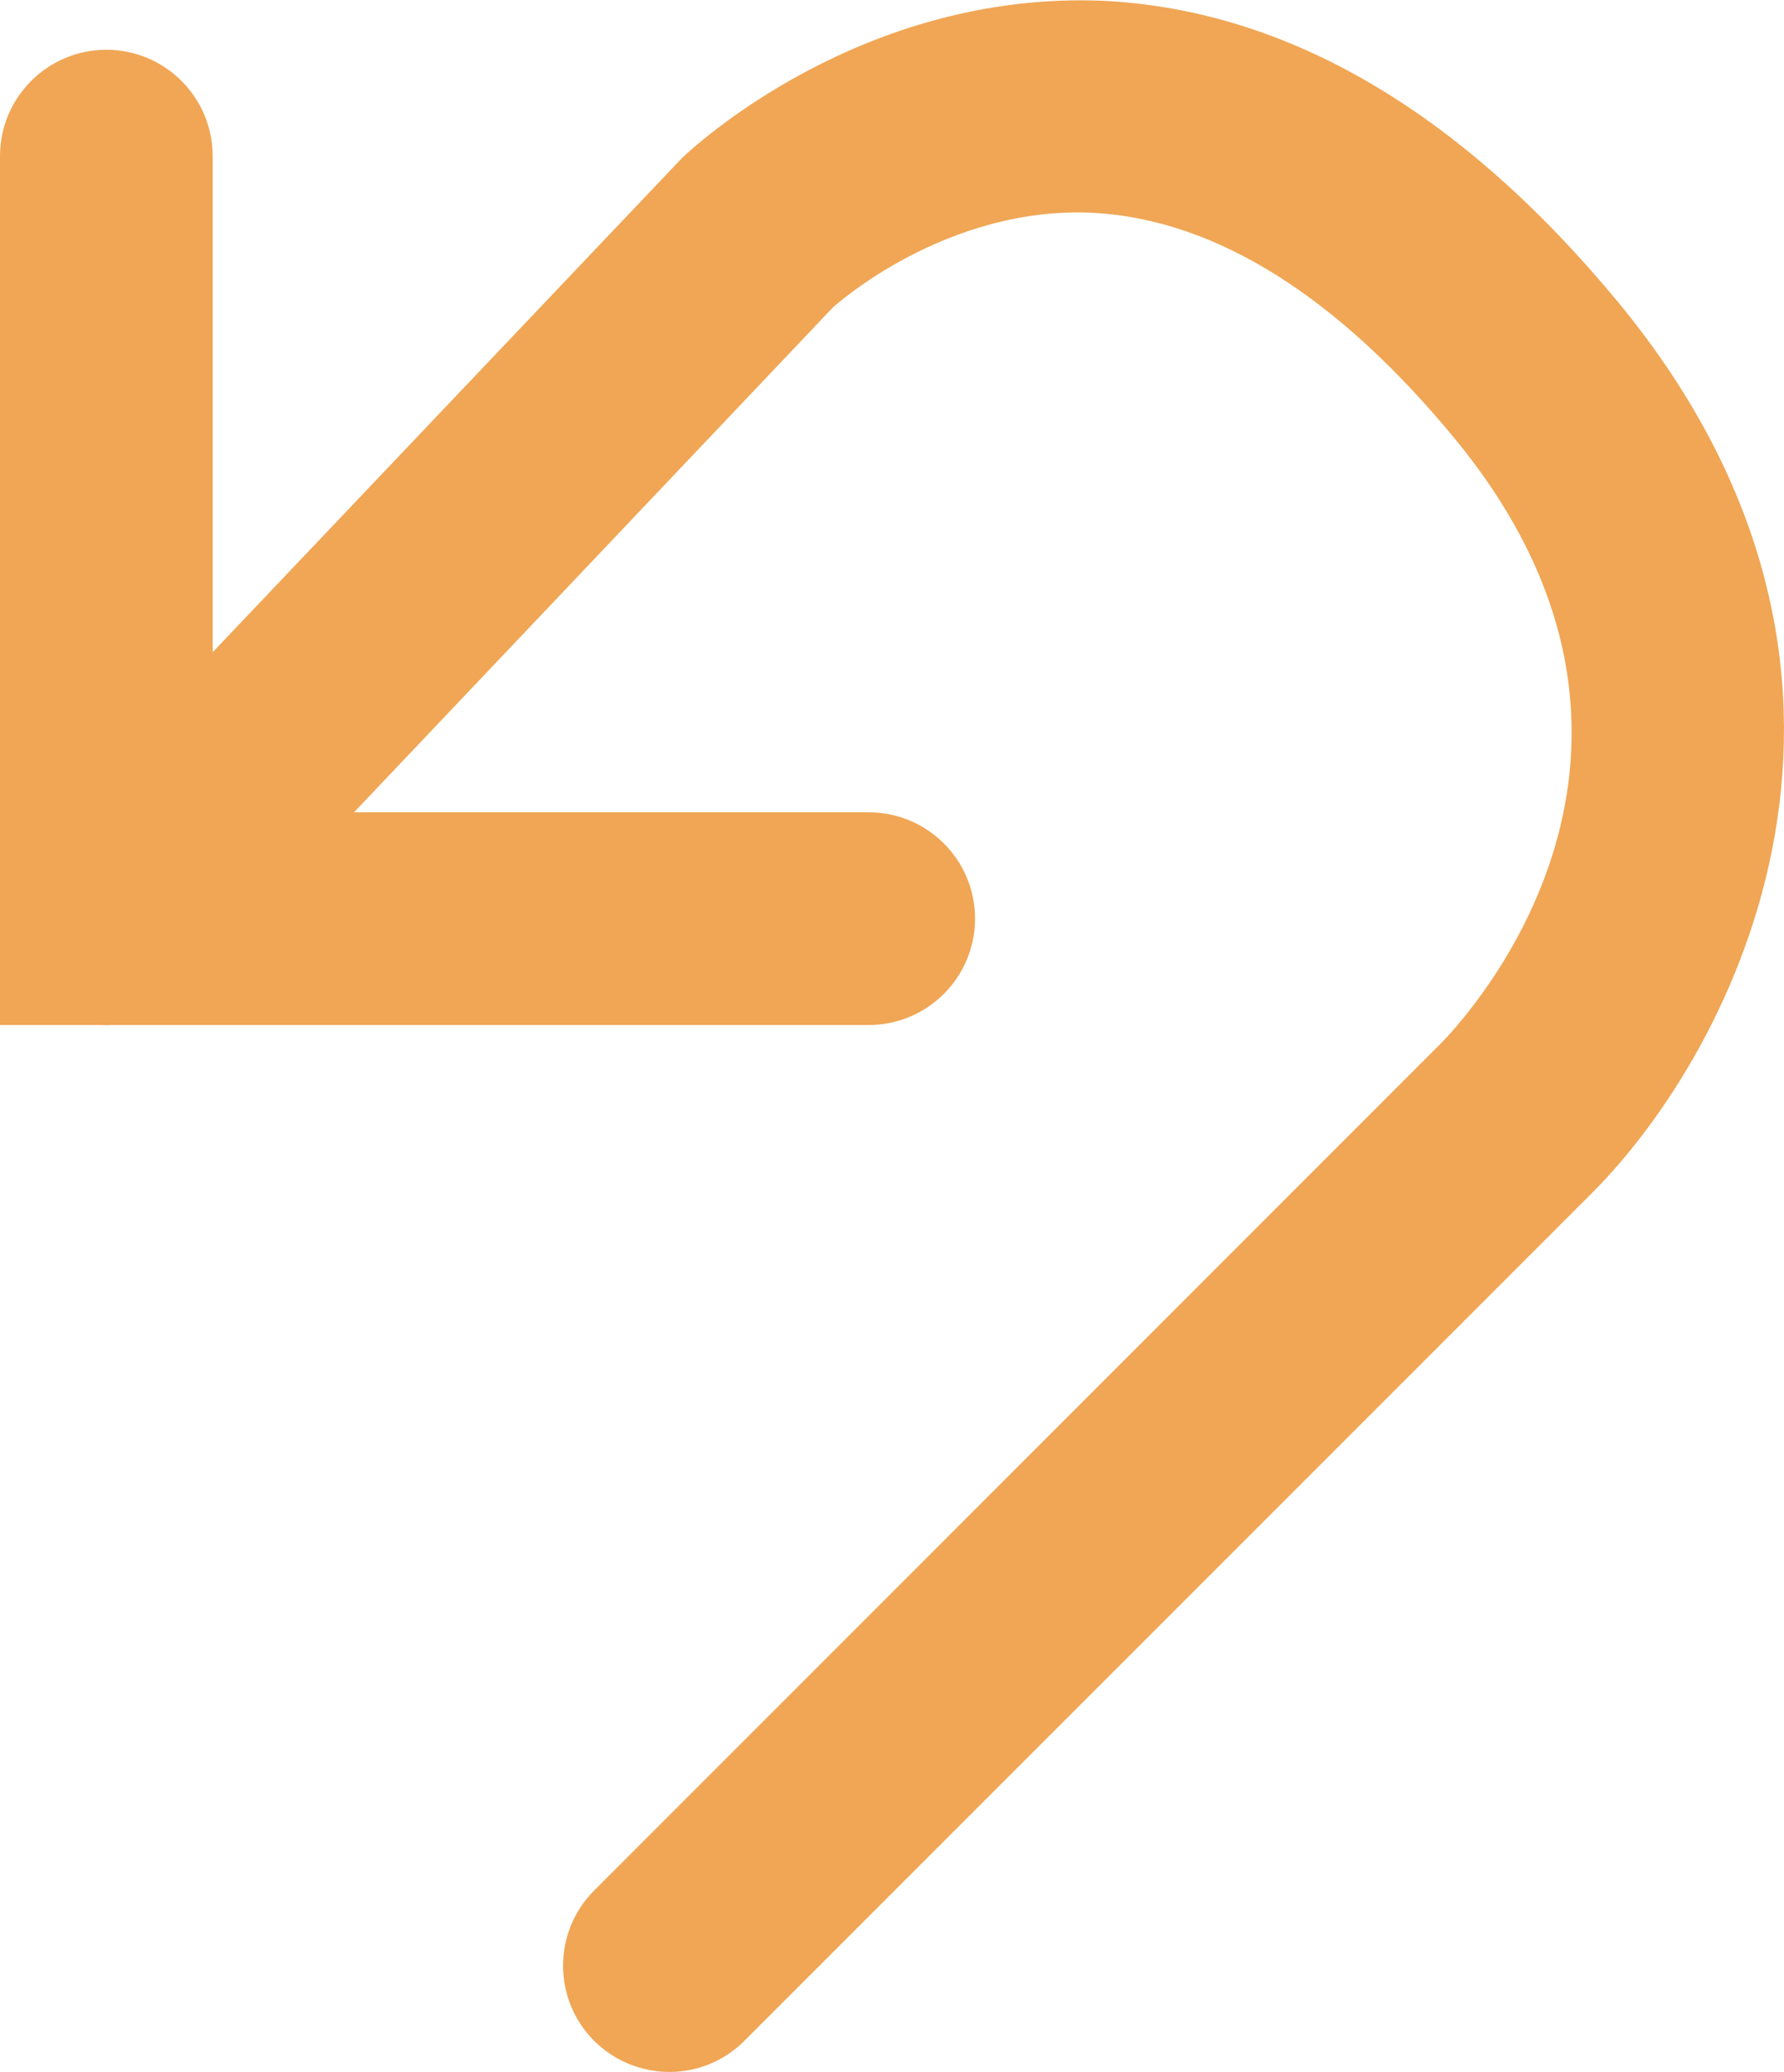 <?xml version="1.0" encoding="utf-8"?>
<!-- Generator: Adobe Illustrator 16.0.0, SVG Export Plug-In . SVG Version: 6.00 Build 0)  -->
<!DOCTYPE svg PUBLIC "-//W3C//DTD SVG 1.0//EN" "http://www.w3.org/TR/2001/REC-SVG-20010904/DTD/svg10.dtd">
<svg version="1.0" id="Layer_1" xmlns="http://www.w3.org/2000/svg" xmlns:xlink="http://www.w3.org/1999/xlink" x="0px" y="0px"
	 width="8.389px" height="9.741px" viewBox="0 0 8.389 9.741" enable-background="new 0 0 8.389 9.741" xml:space="preserve">
<g>
	<path fill="#F0A655" d="M4.085,4.819H0V0.734c0-0.276,0.224-0.5,0.5-0.5S1,0.458,1,0.734v3.085h3.085c0.276,0,0.5,0.224,0.5,0.5
		S4.361,4.819,4.085,4.819z"/>
	<path fill="#F0A655" d="M3.148,9.741c-0.128,0-0.256-0.049-0.354-0.146c-0.195-0.195-0.195-0.512,0-0.707l3.983-3.984
		C6.91,4.768,8.049,3.527,6.839,2.06C6.288,1.392,5.72,1.036,5.15,1.001c-0.702-0.039-1.228,0.44-1.233,0.444L0.863,4.664
		c-0.191,0.2-0.507,0.208-0.707,0.018c-0.2-0.189-0.208-0.507-0.019-0.707l3.07-3.232c0.046-0.044,0.839-0.789,1.985-0.739
		C6.056,0.048,6.87,0.526,7.611,1.423C9.062,3.184,8.163,4.932,7.485,5.61L3.501,9.594C3.404,9.692,3.276,9.741,3.148,9.741z"/>
</g>
</svg>
